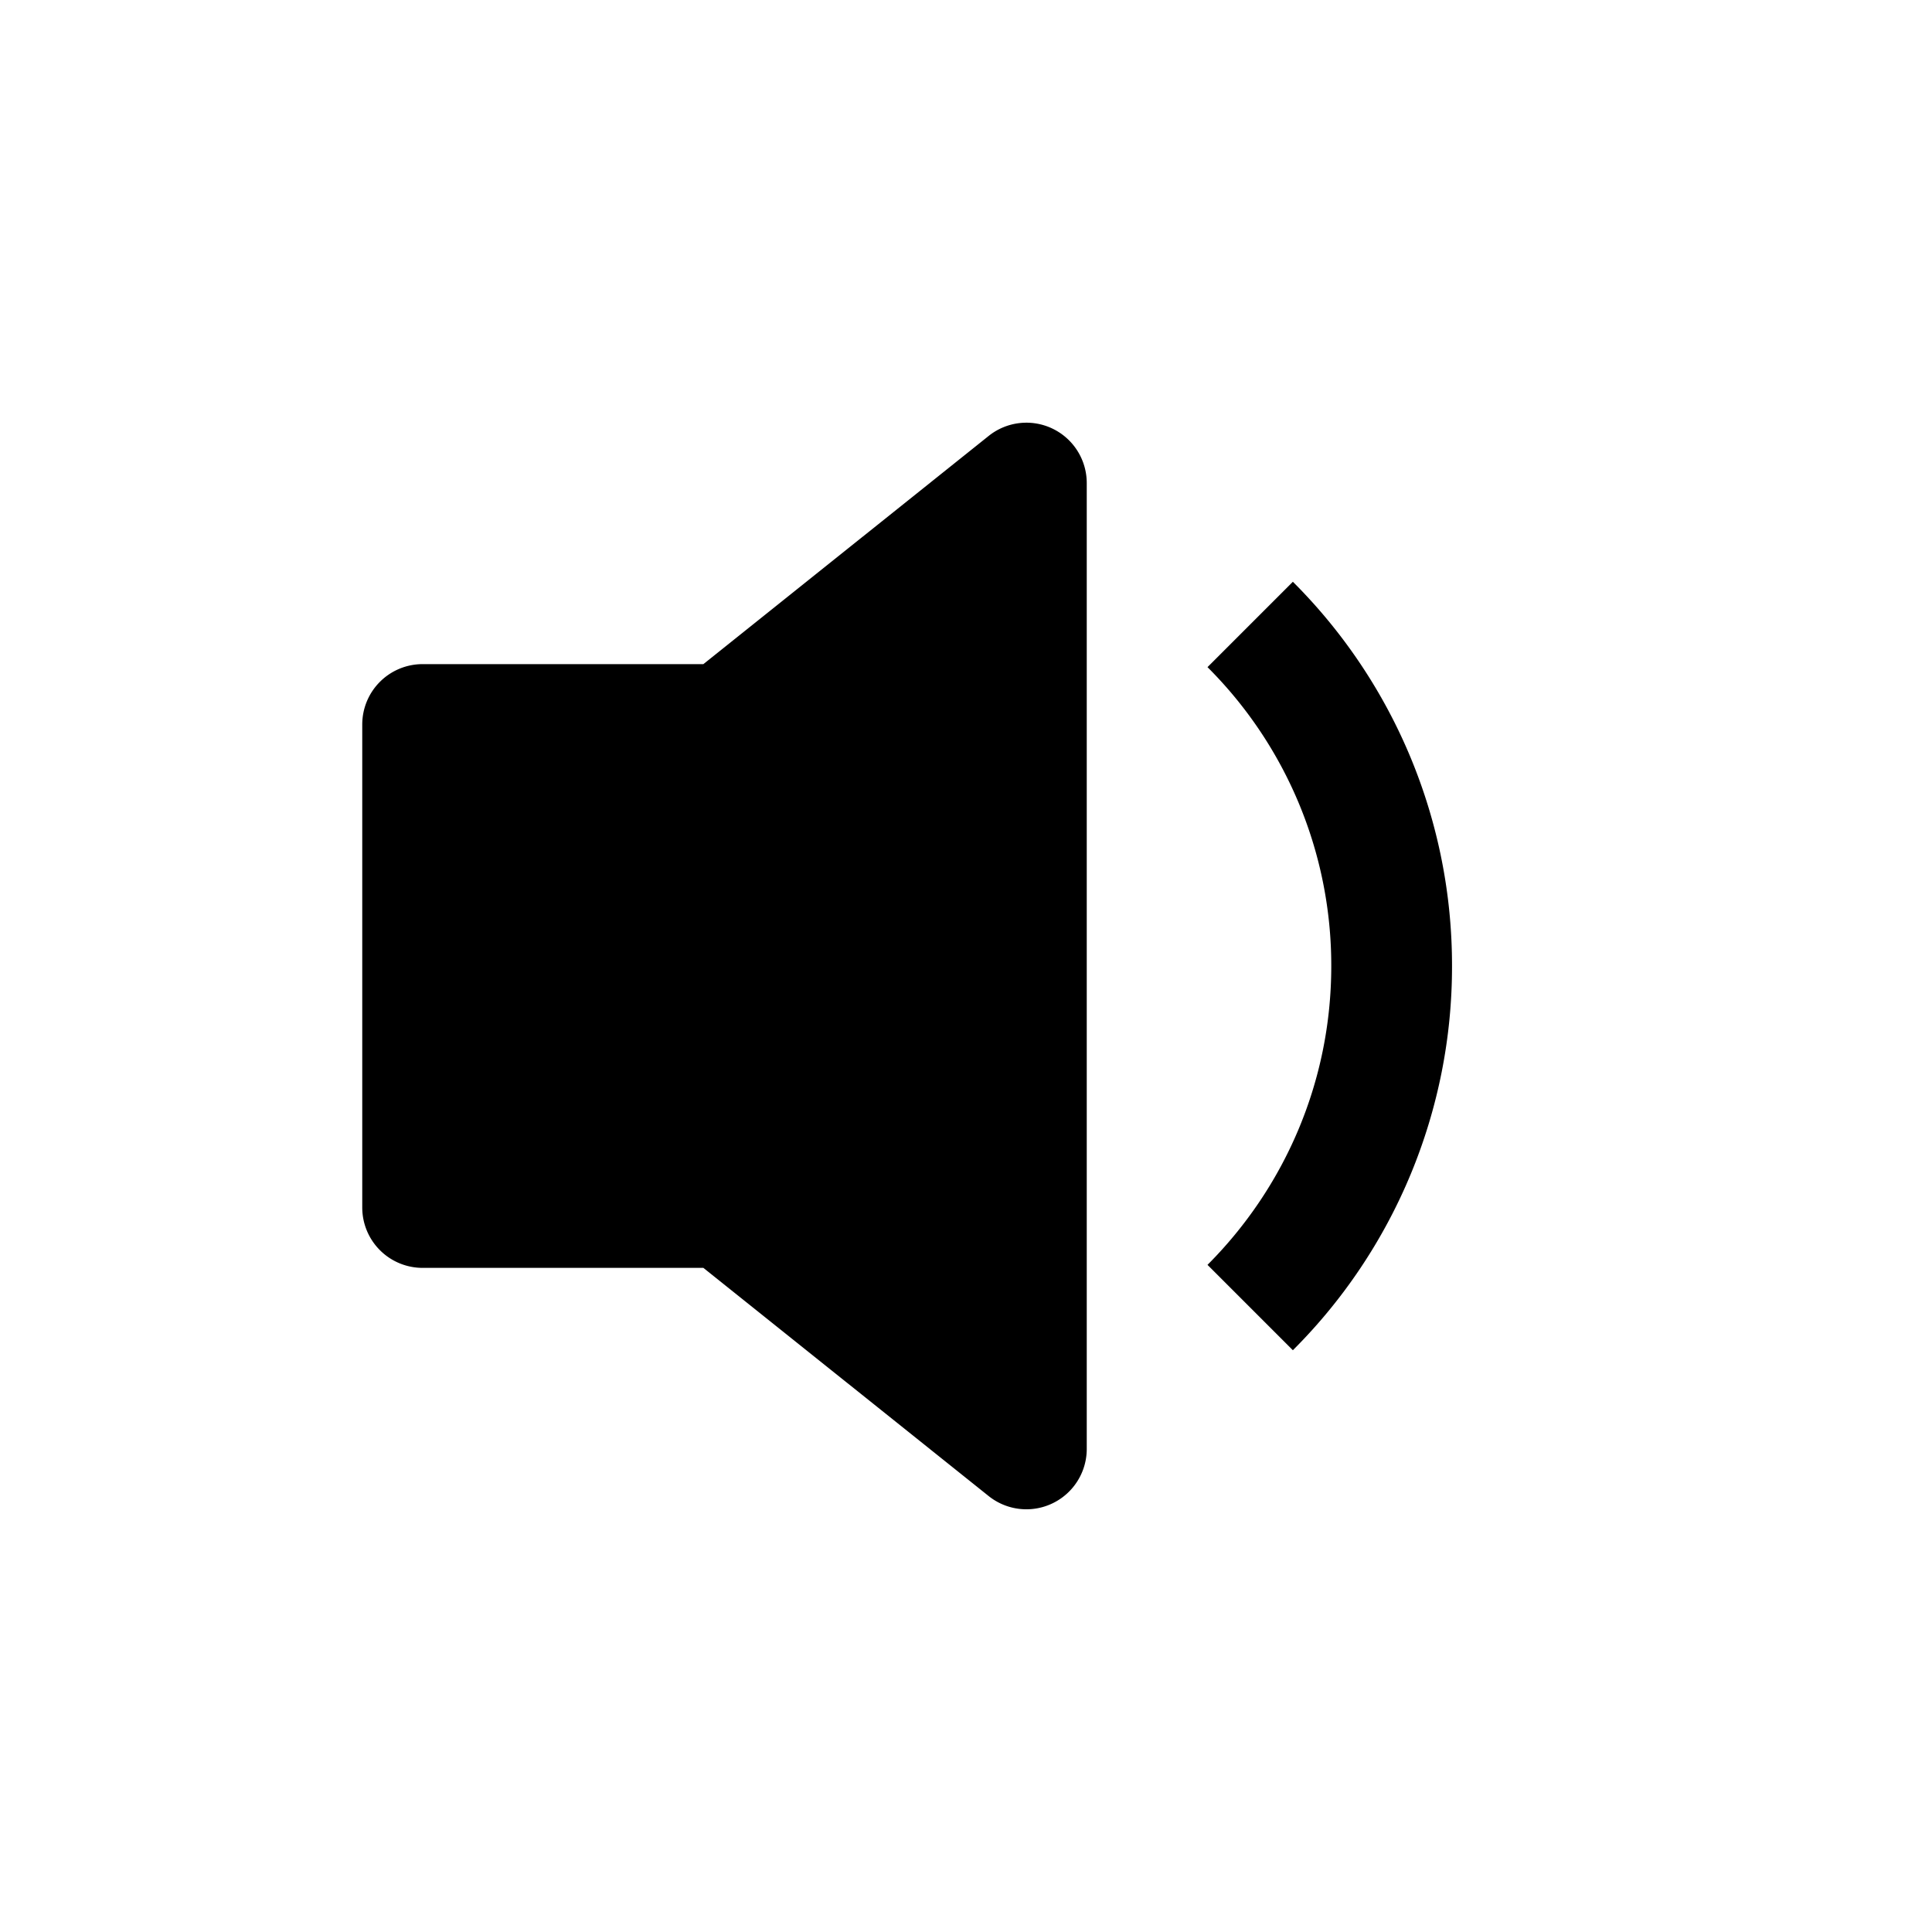 <svg  viewBox="0 0 16 16" class="bi bi-volume-down-fill"  xmlns="http://www.w3.org/2000/svg">
  <path fill-rule="evenodd" d="M8.717 3.55A.5.5 0 0 1 9 4v8a.5.5 0 0 1-.812.39L5.825 10.5H3.5A.5.5 0 0 1 3 10V6a.5.5 0 0 1 .5-.5h2.325l2.363-1.89a.5.5 0 0 1 .529-.06z"/>
  <path d="M10.707 11.182A4.486 4.486 0 0 0 12.025 8a4.486 4.486 0 0 0-1.318-3.182L10 5.525A3.489 3.489 0 0 1 11.025 8c0 .966-.392 1.841-1.025 2.475l.707.707z"/>
</svg>
